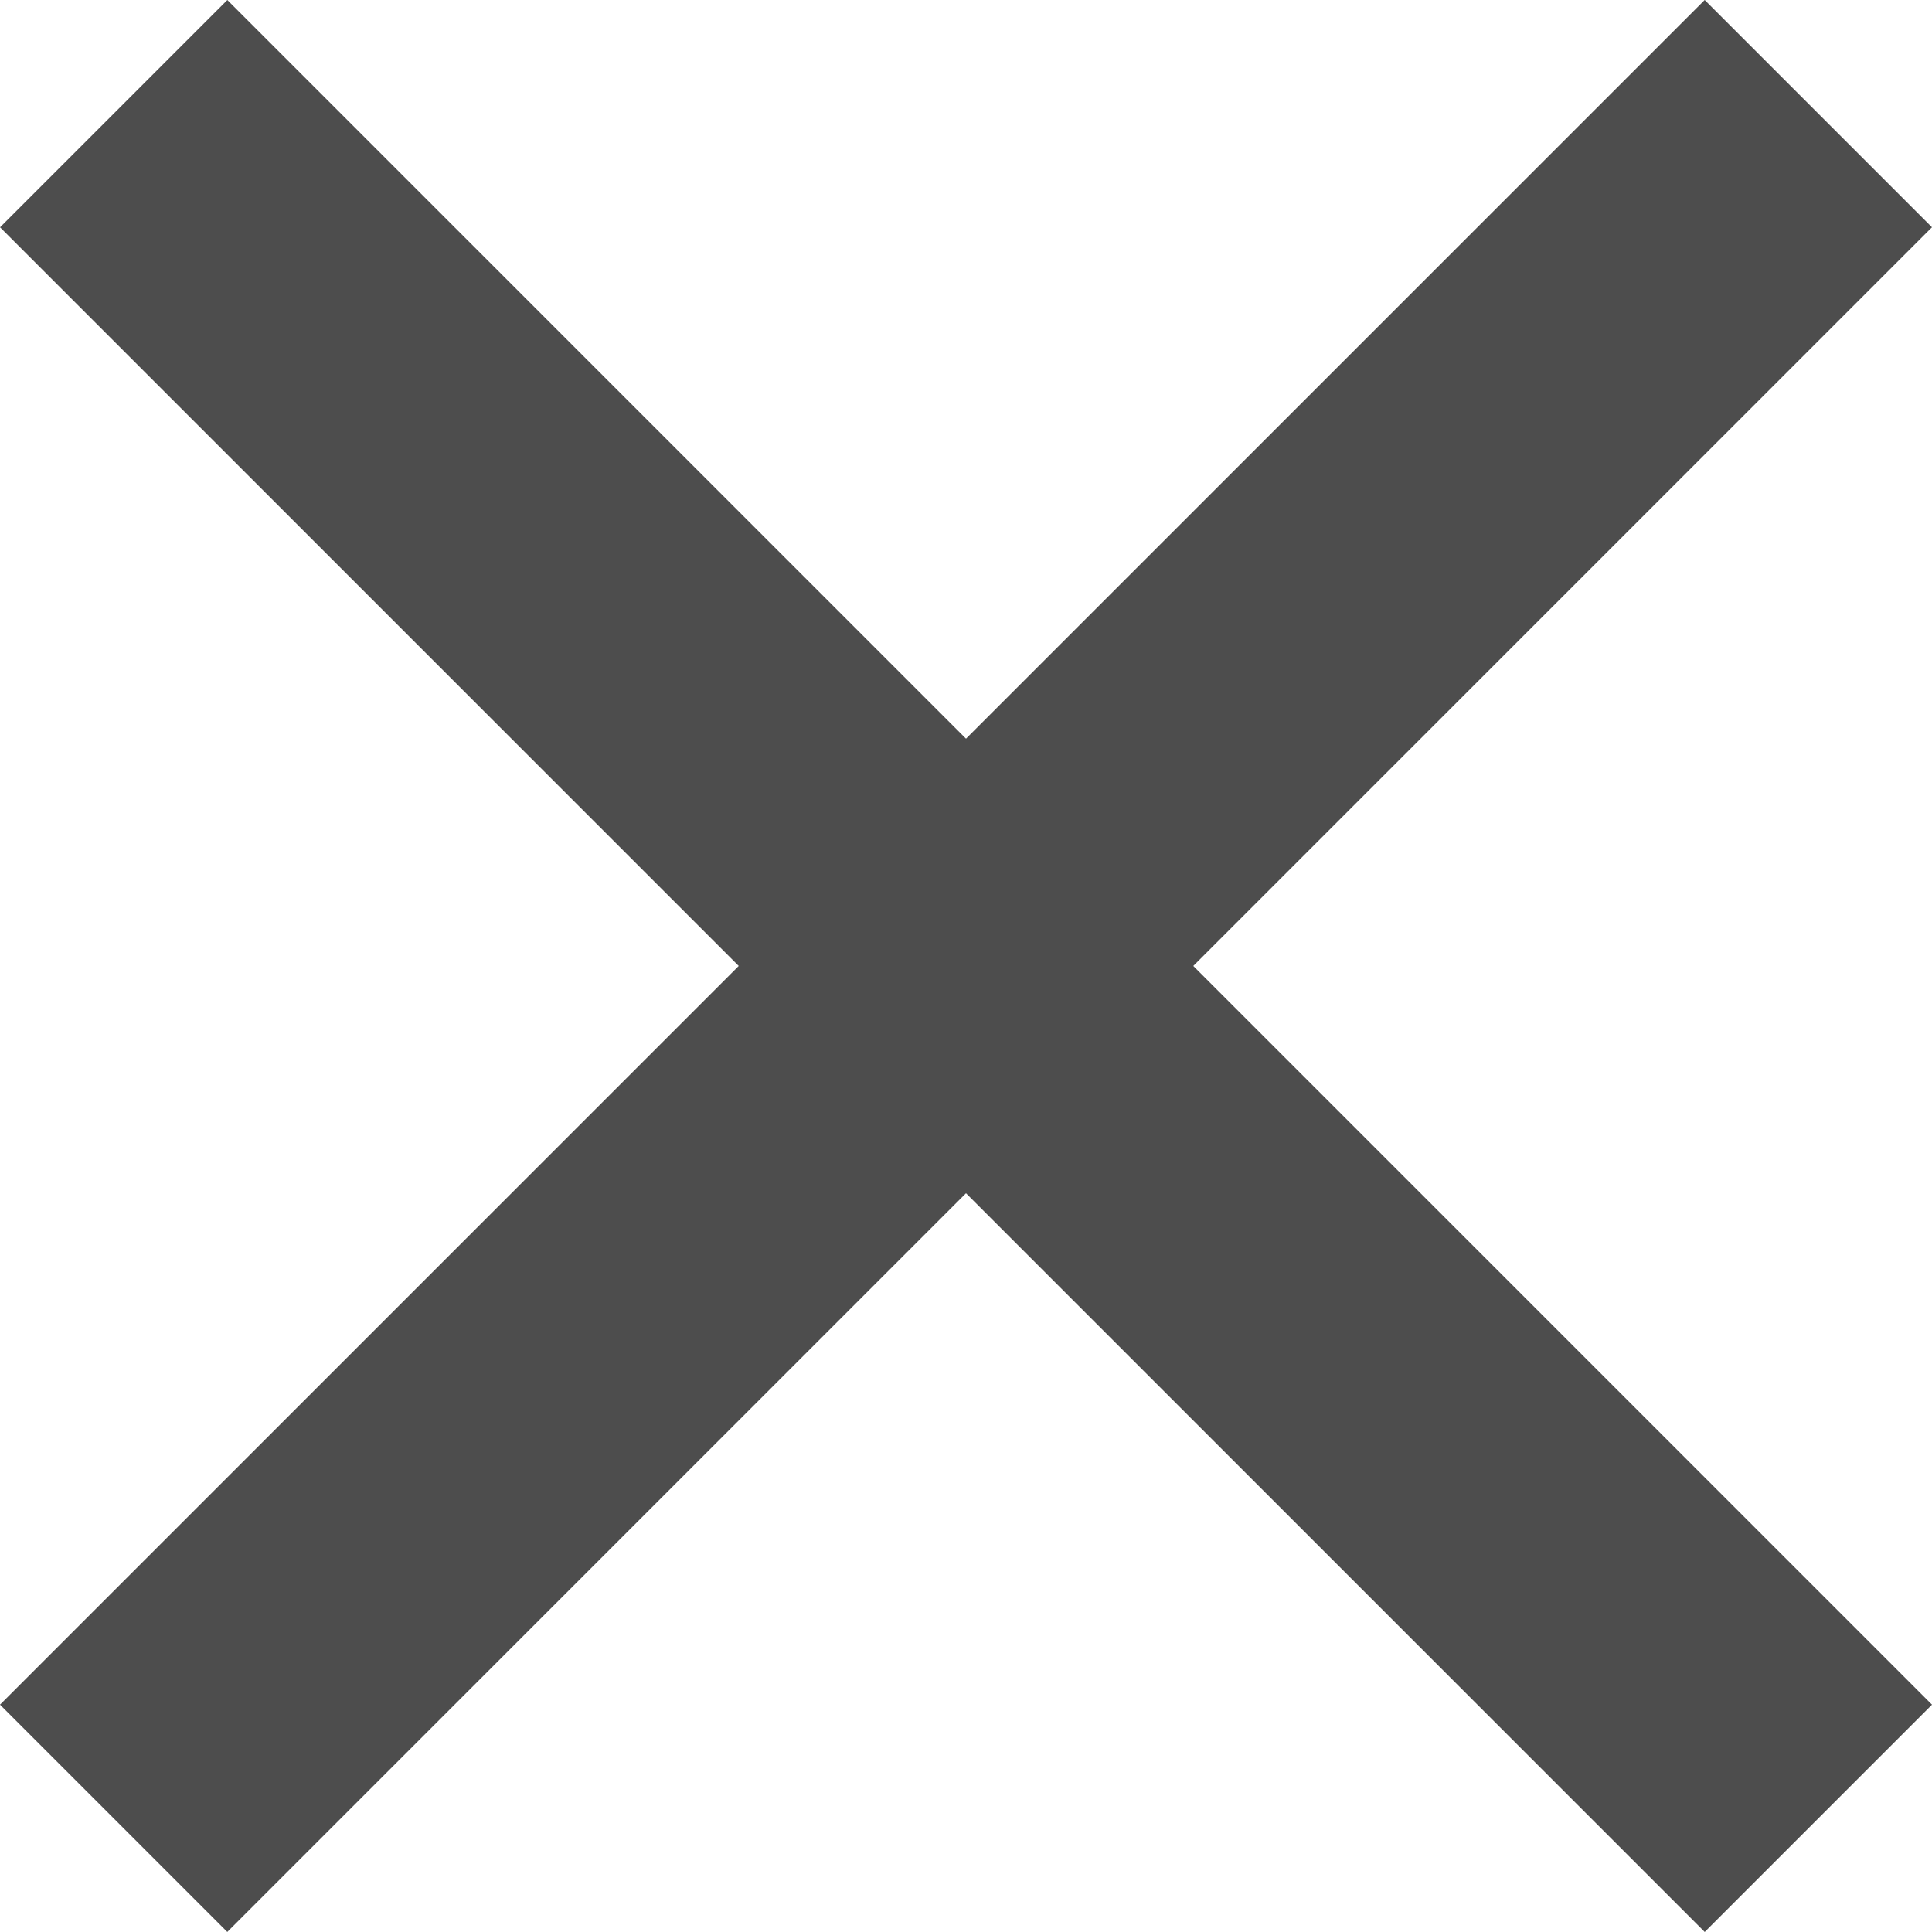 <svg xmlns="http://www.w3.org/2000/svg" width="24.042" height="24.042" viewBox="0 0 24.042 24.042">
  <g id="exit" transform="translate(-307.979 -66.979)">
    <rect id="Rectangle_61" data-name="Rectangle 61" width="30" height="4" transform="translate(307.979 88.192) rotate(-45)" fill="#4d4d4d"/>
    <rect id="Rectangle_63" data-name="Rectangle 63" width="30" height="4" transform="translate(310.808 66.979) rotate(45)" fill="#4d4d4d"/>
  </g>
</svg>
